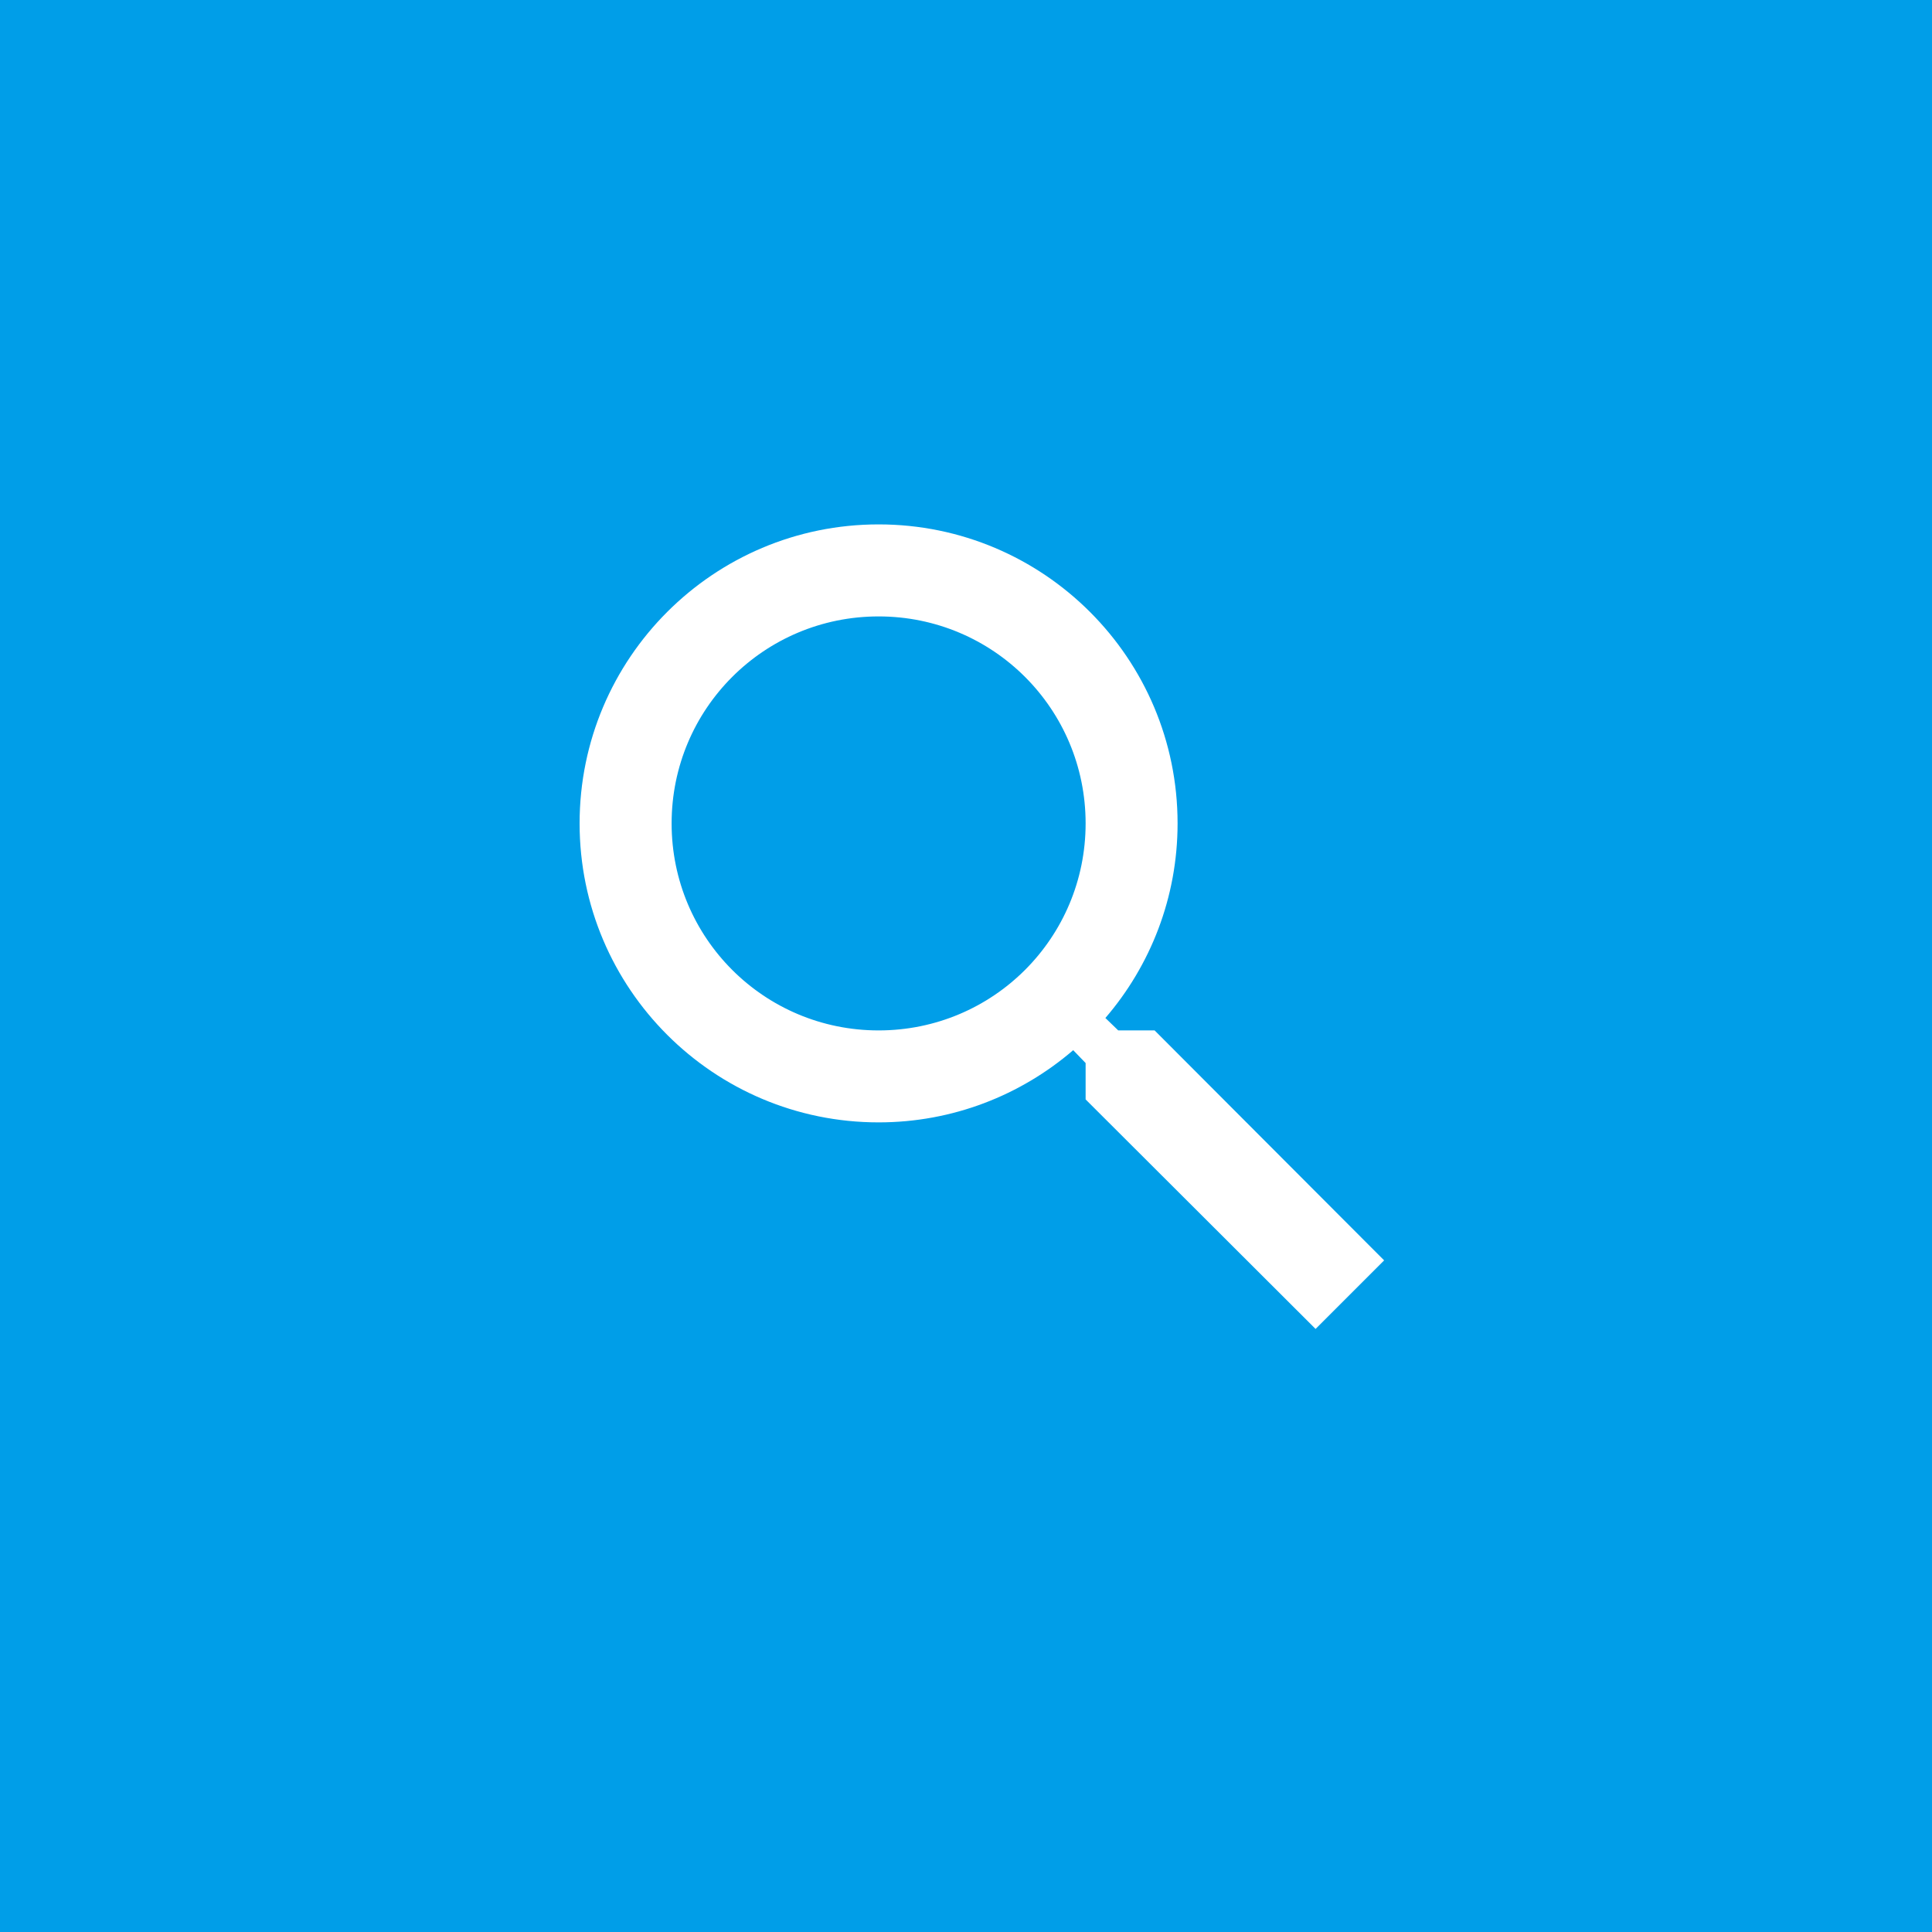 <svg width="35" height="35" viewBox="0 0 35 35" fill="none" xmlns="http://www.w3.org/2000/svg">
<rect width="35" height="35" fill="#009EE8"/>
<path d="M20.917 18.667H20.258L20.025 18.442C20.842 17.492 21.333 16.258 21.333 14.917C21.333 11.925 18.908 9.5 15.917 9.5C12.925 9.5 10.5 11.925 10.5 14.917C10.5 17.908 12.925 20.333 15.917 20.333C17.258 20.333 18.492 19.842 19.442 19.025L19.667 19.258V19.917L23.833 24.075L25.075 22.833L20.917 18.667ZM15.917 18.667C13.842 18.667 12.167 16.992 12.167 14.917C12.167 12.842 13.842 11.167 15.917 11.167C17.992 11.167 19.667 12.842 19.667 14.917C19.667 16.992 17.992 18.667 15.917 18.667Z" fill="white"/>
</svg>
